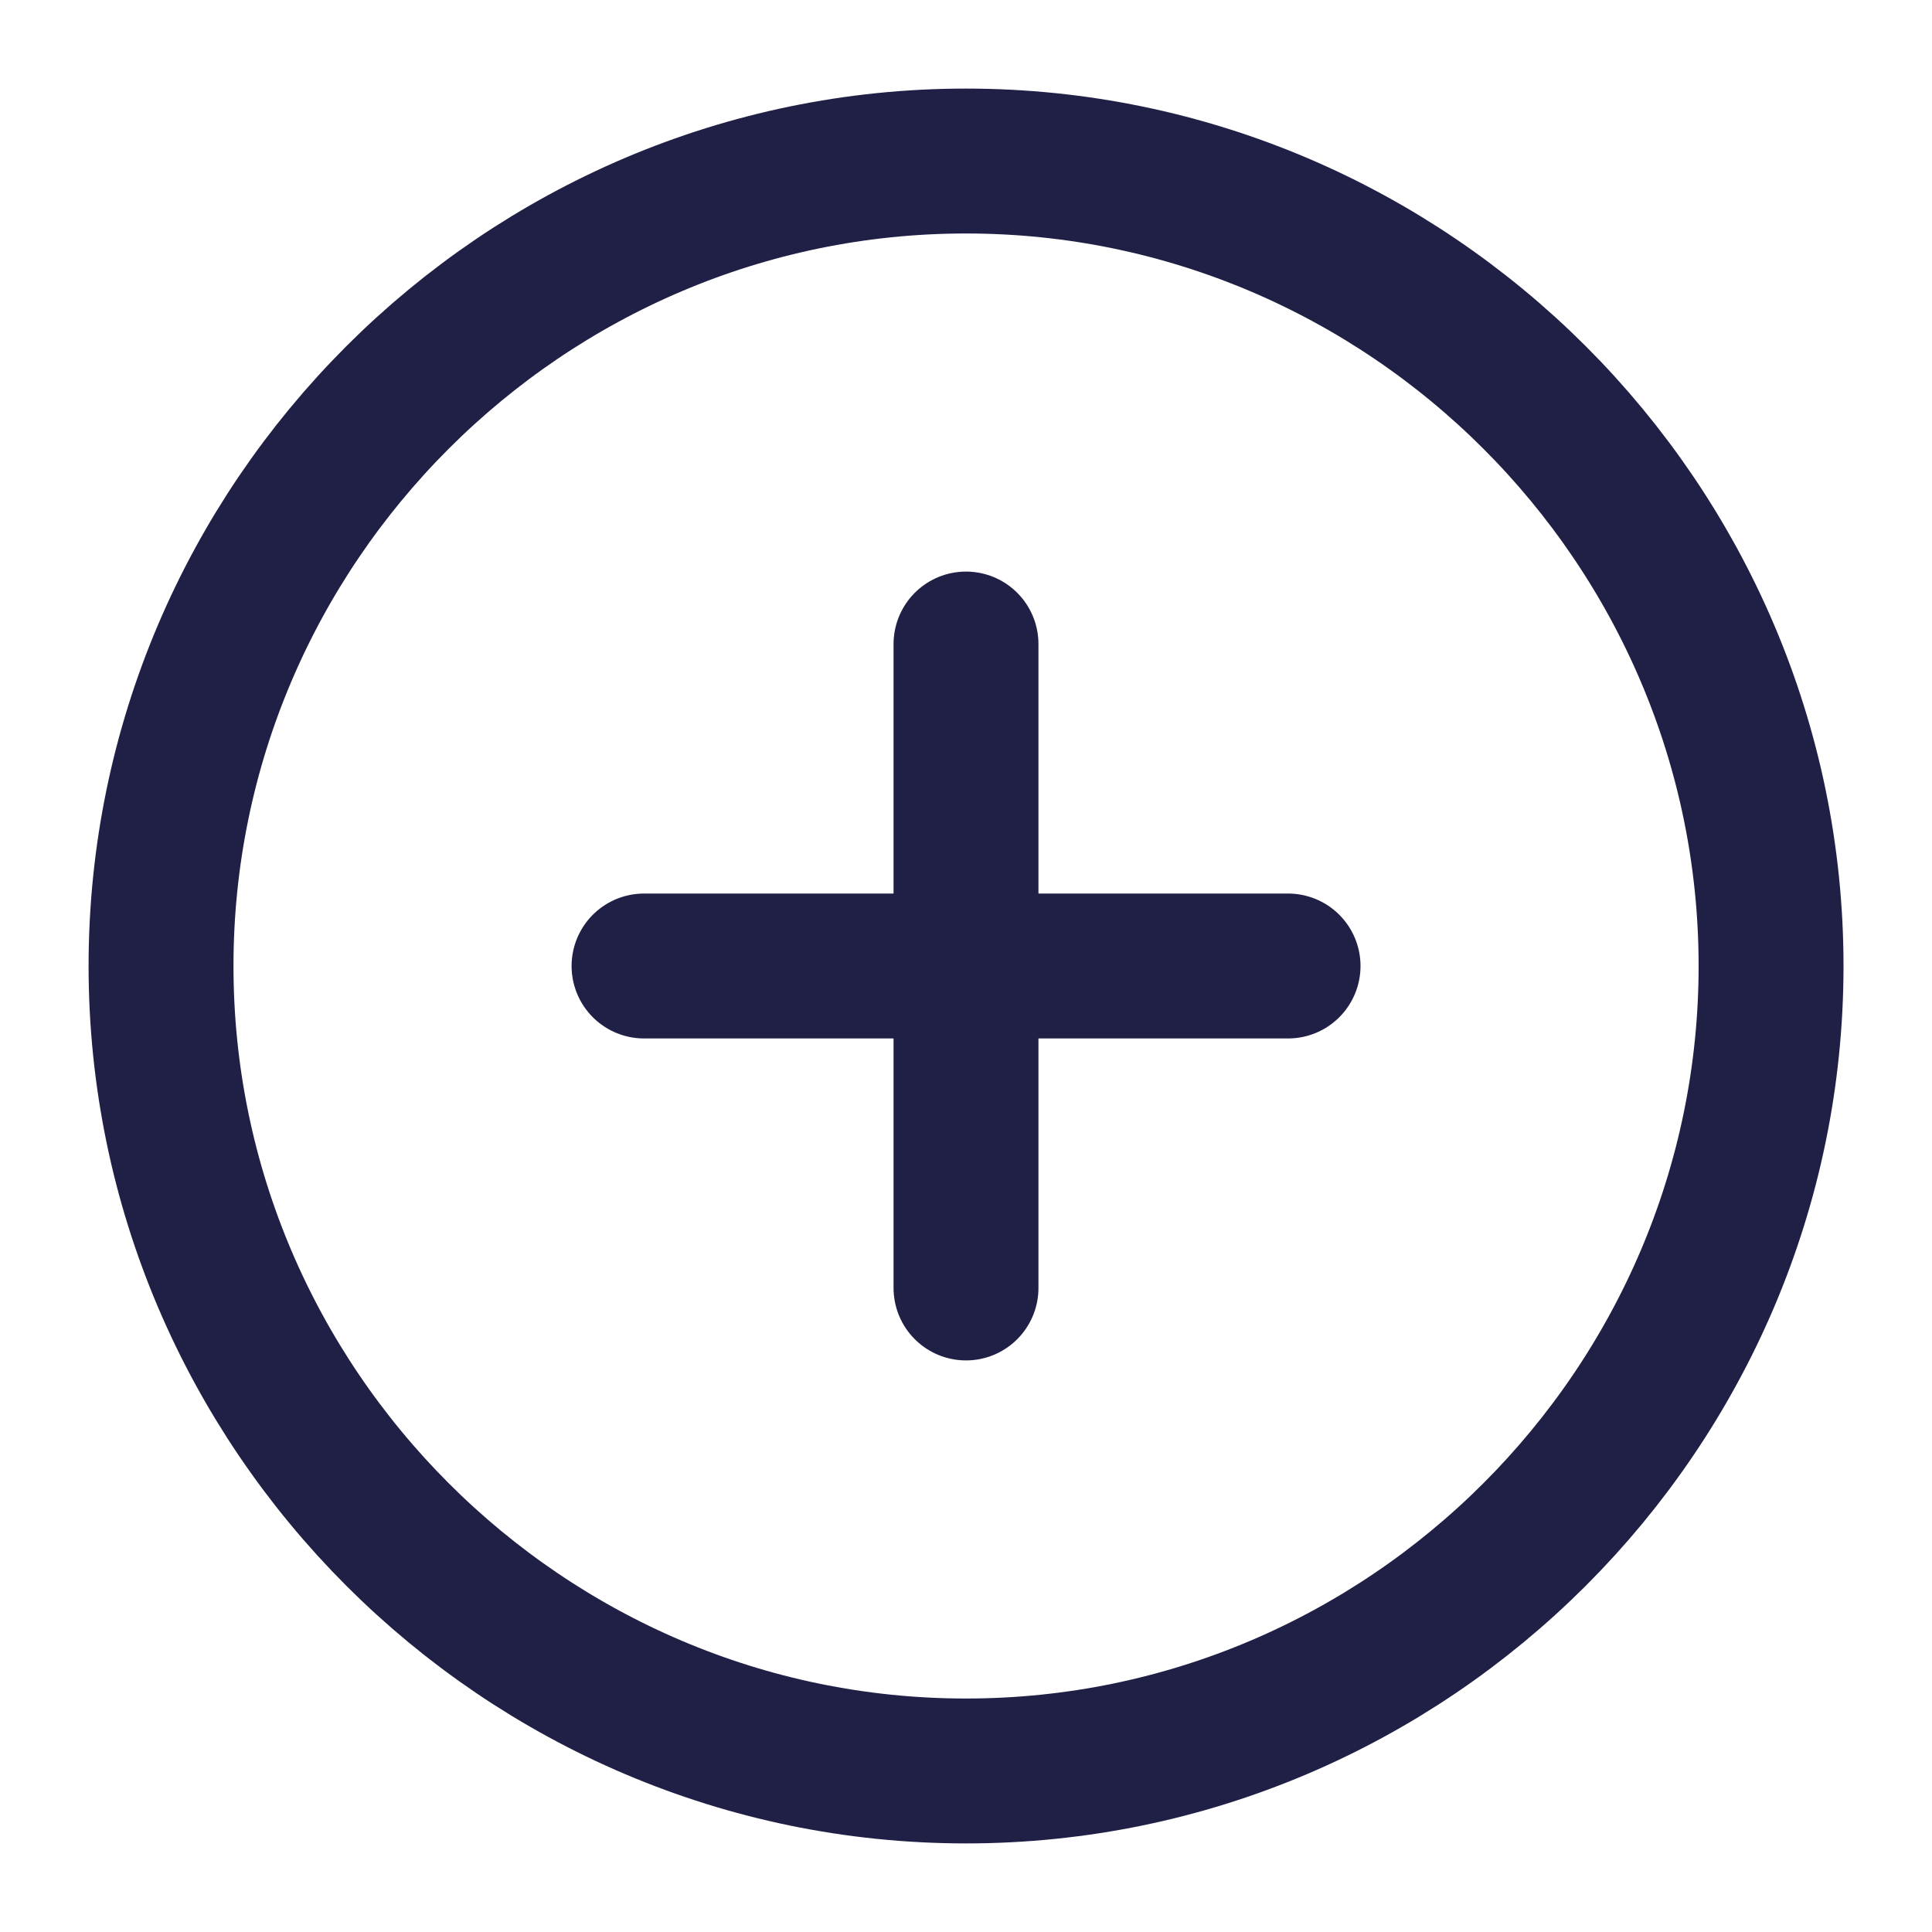 <svg width="20" height="20" viewBox="0 0 20 20" fill="none" xmlns="http://www.w3.org/2000/svg">
<path d="M10 18.333C14.584 18.333 18.334 14.583 18.334 10C18.334 5.417 14.584 1.667 10 1.667C5.417 1.667 1.667 5.417 1.667 10C1.667 14.583 5.417 18.333 10 18.333Z" stroke="#202046" stroke-width="1.5" stroke-linecap="round" stroke-linejoin="round"/>
<path d="M6.667 10H13.334" stroke="#202046" stroke-width="1.5" stroke-linecap="round" stroke-linejoin="round"/>
<path d="M10 13.333V6.667" stroke="#202046" stroke-width="1.5" stroke-linecap="round" stroke-linejoin="round"/>
</svg>
